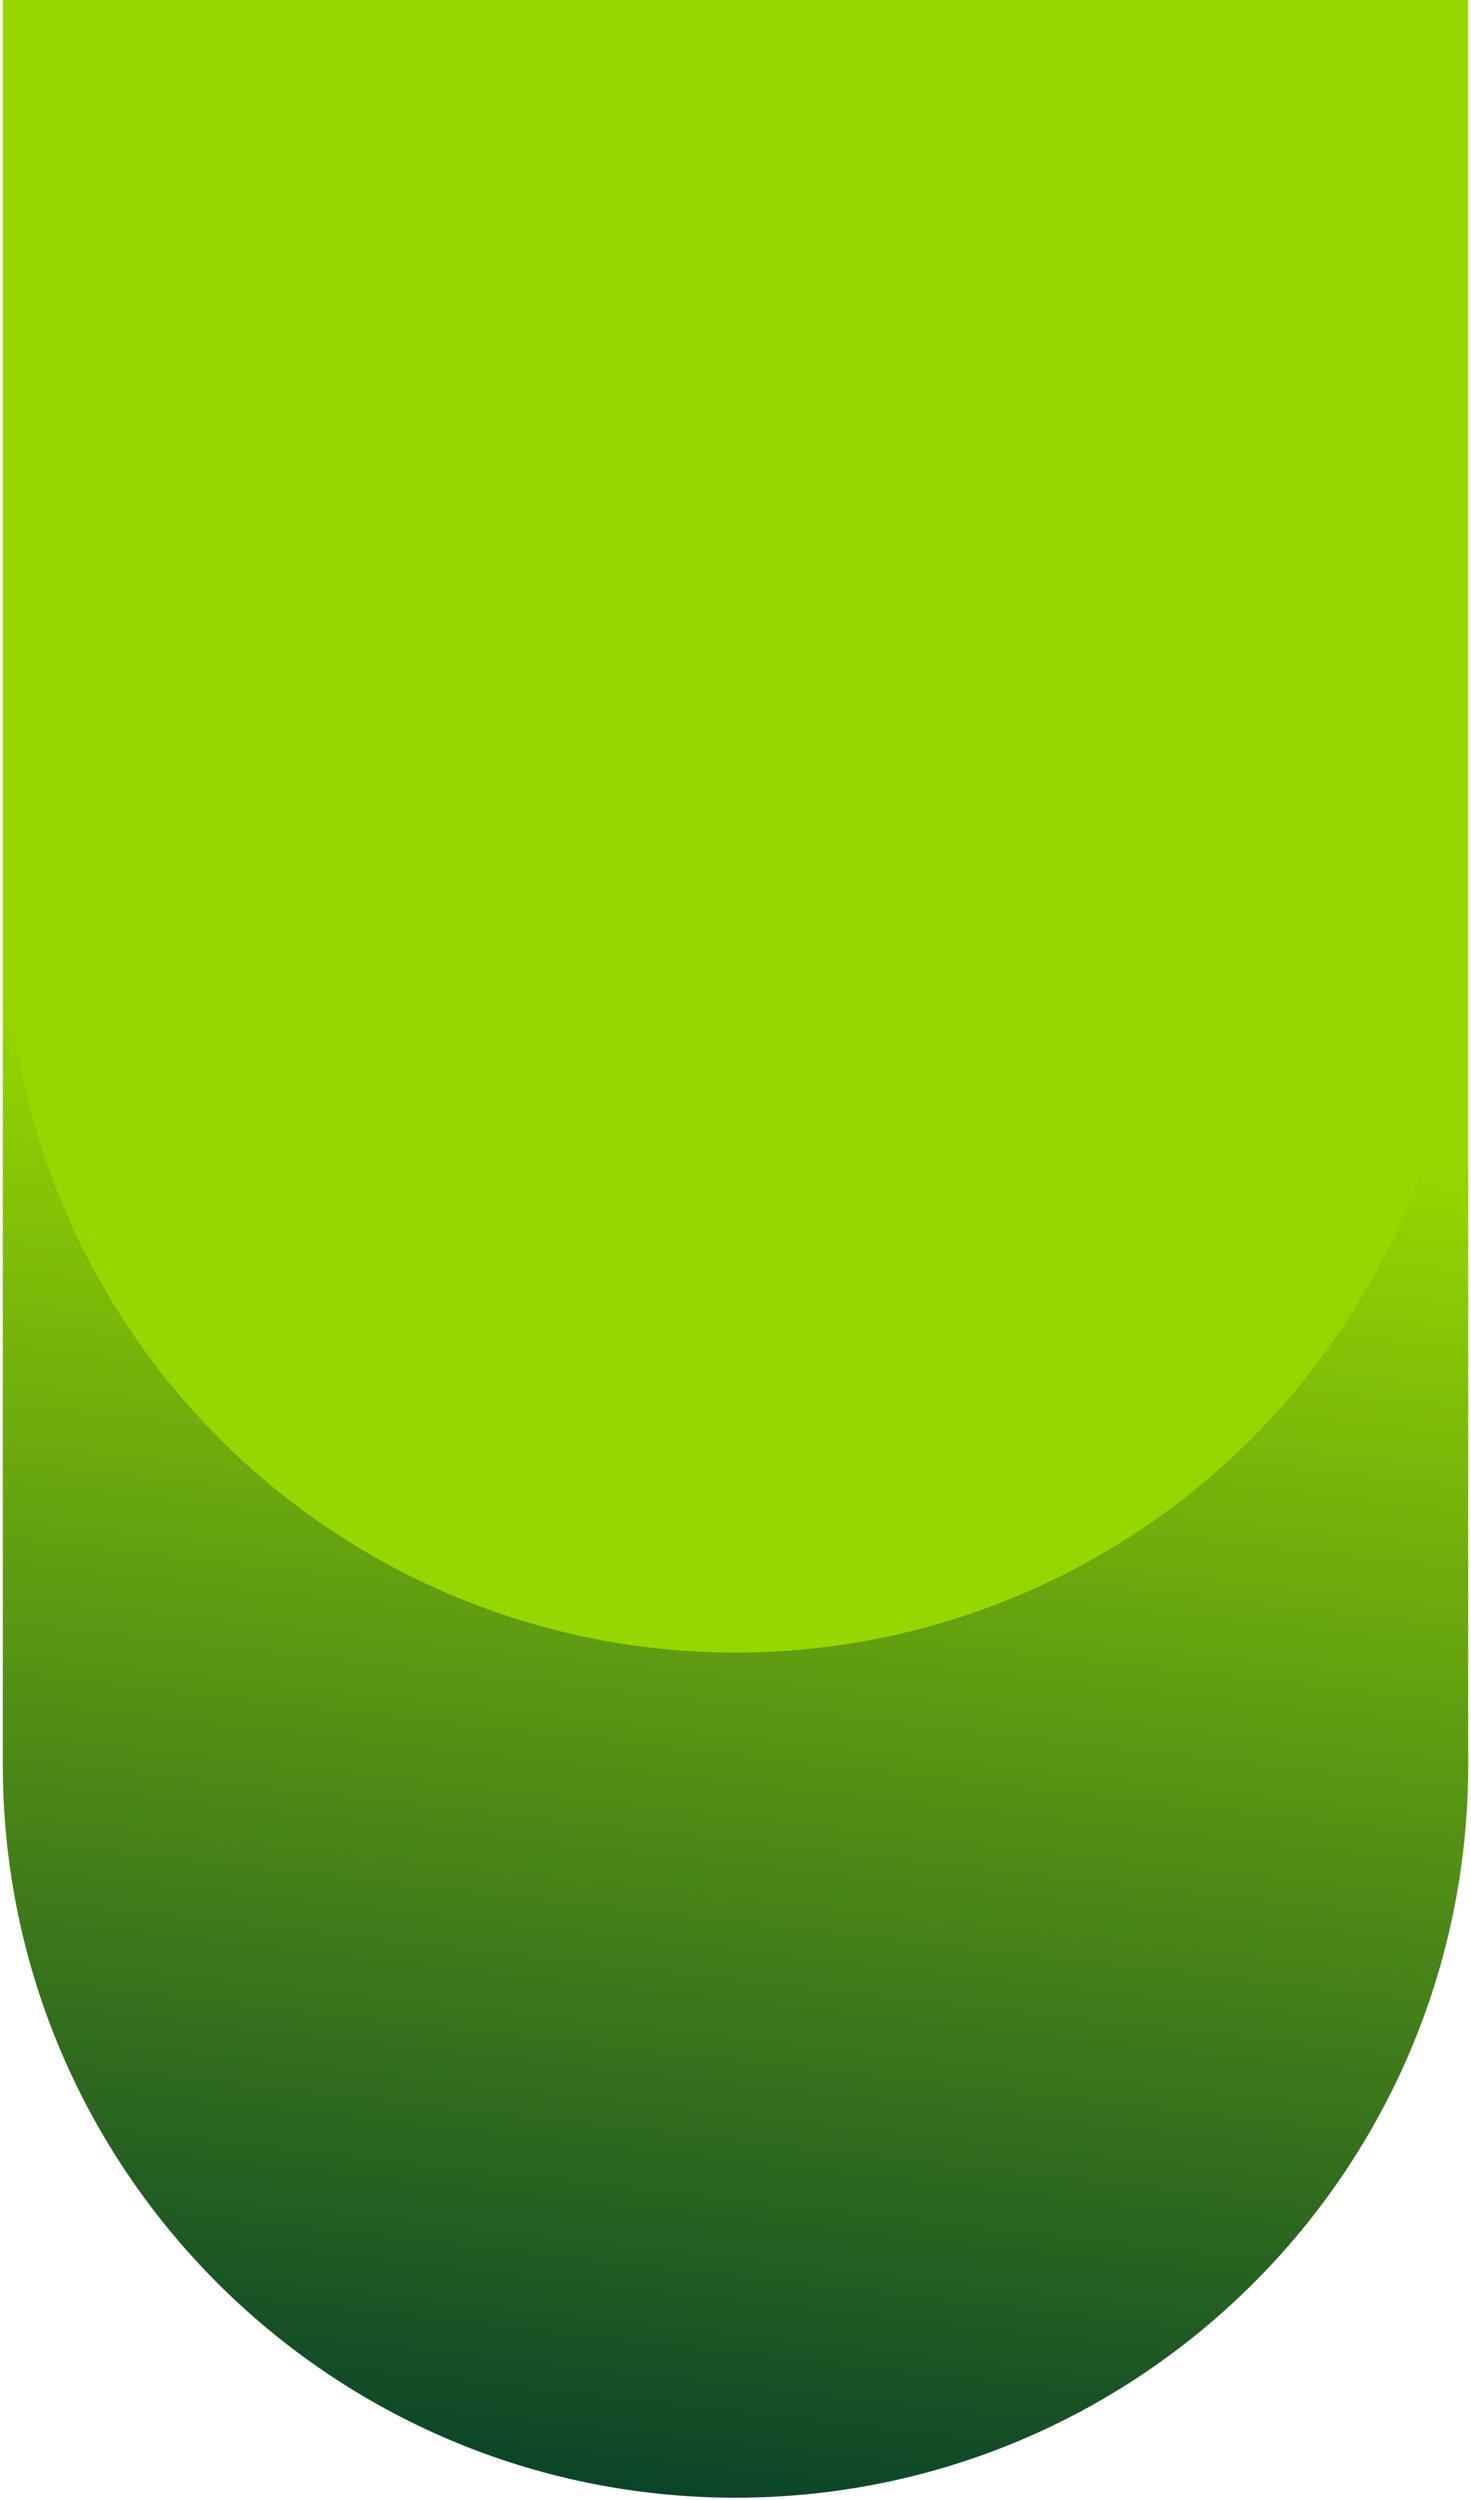 <svg width="246" height="418" viewBox="0 0 246 418" fill="none" xmlns="http://www.w3.org/2000/svg">
<path d="M0.468 295.087C0.468 362.76 55.327 417.619 123 417.619C190.673 417.619 245.532 362.76 245.532 295.087L245.532 -103.909C245.532 -171.582 190.673 -226.441 123 -226.441C55.327 -226.441 0.468 -171.582 0.468 -103.909L0.468 295.087Z" fill="url(#paint0_linear_393_236)"/>
<circle cx="123" cy="154.356" r="121.965" fill="#97D700"/>
<defs>
<linearGradient id="paint0_linear_393_236" x1="74.878" y1="175.879" x2="46.342" y2="427.85" gradientUnits="userSpaceOnUse">
<stop stop-color="#97D700"/>
<stop offset="1" stop-color="#00392C"/>
</linearGradient>
</defs>
</svg>
